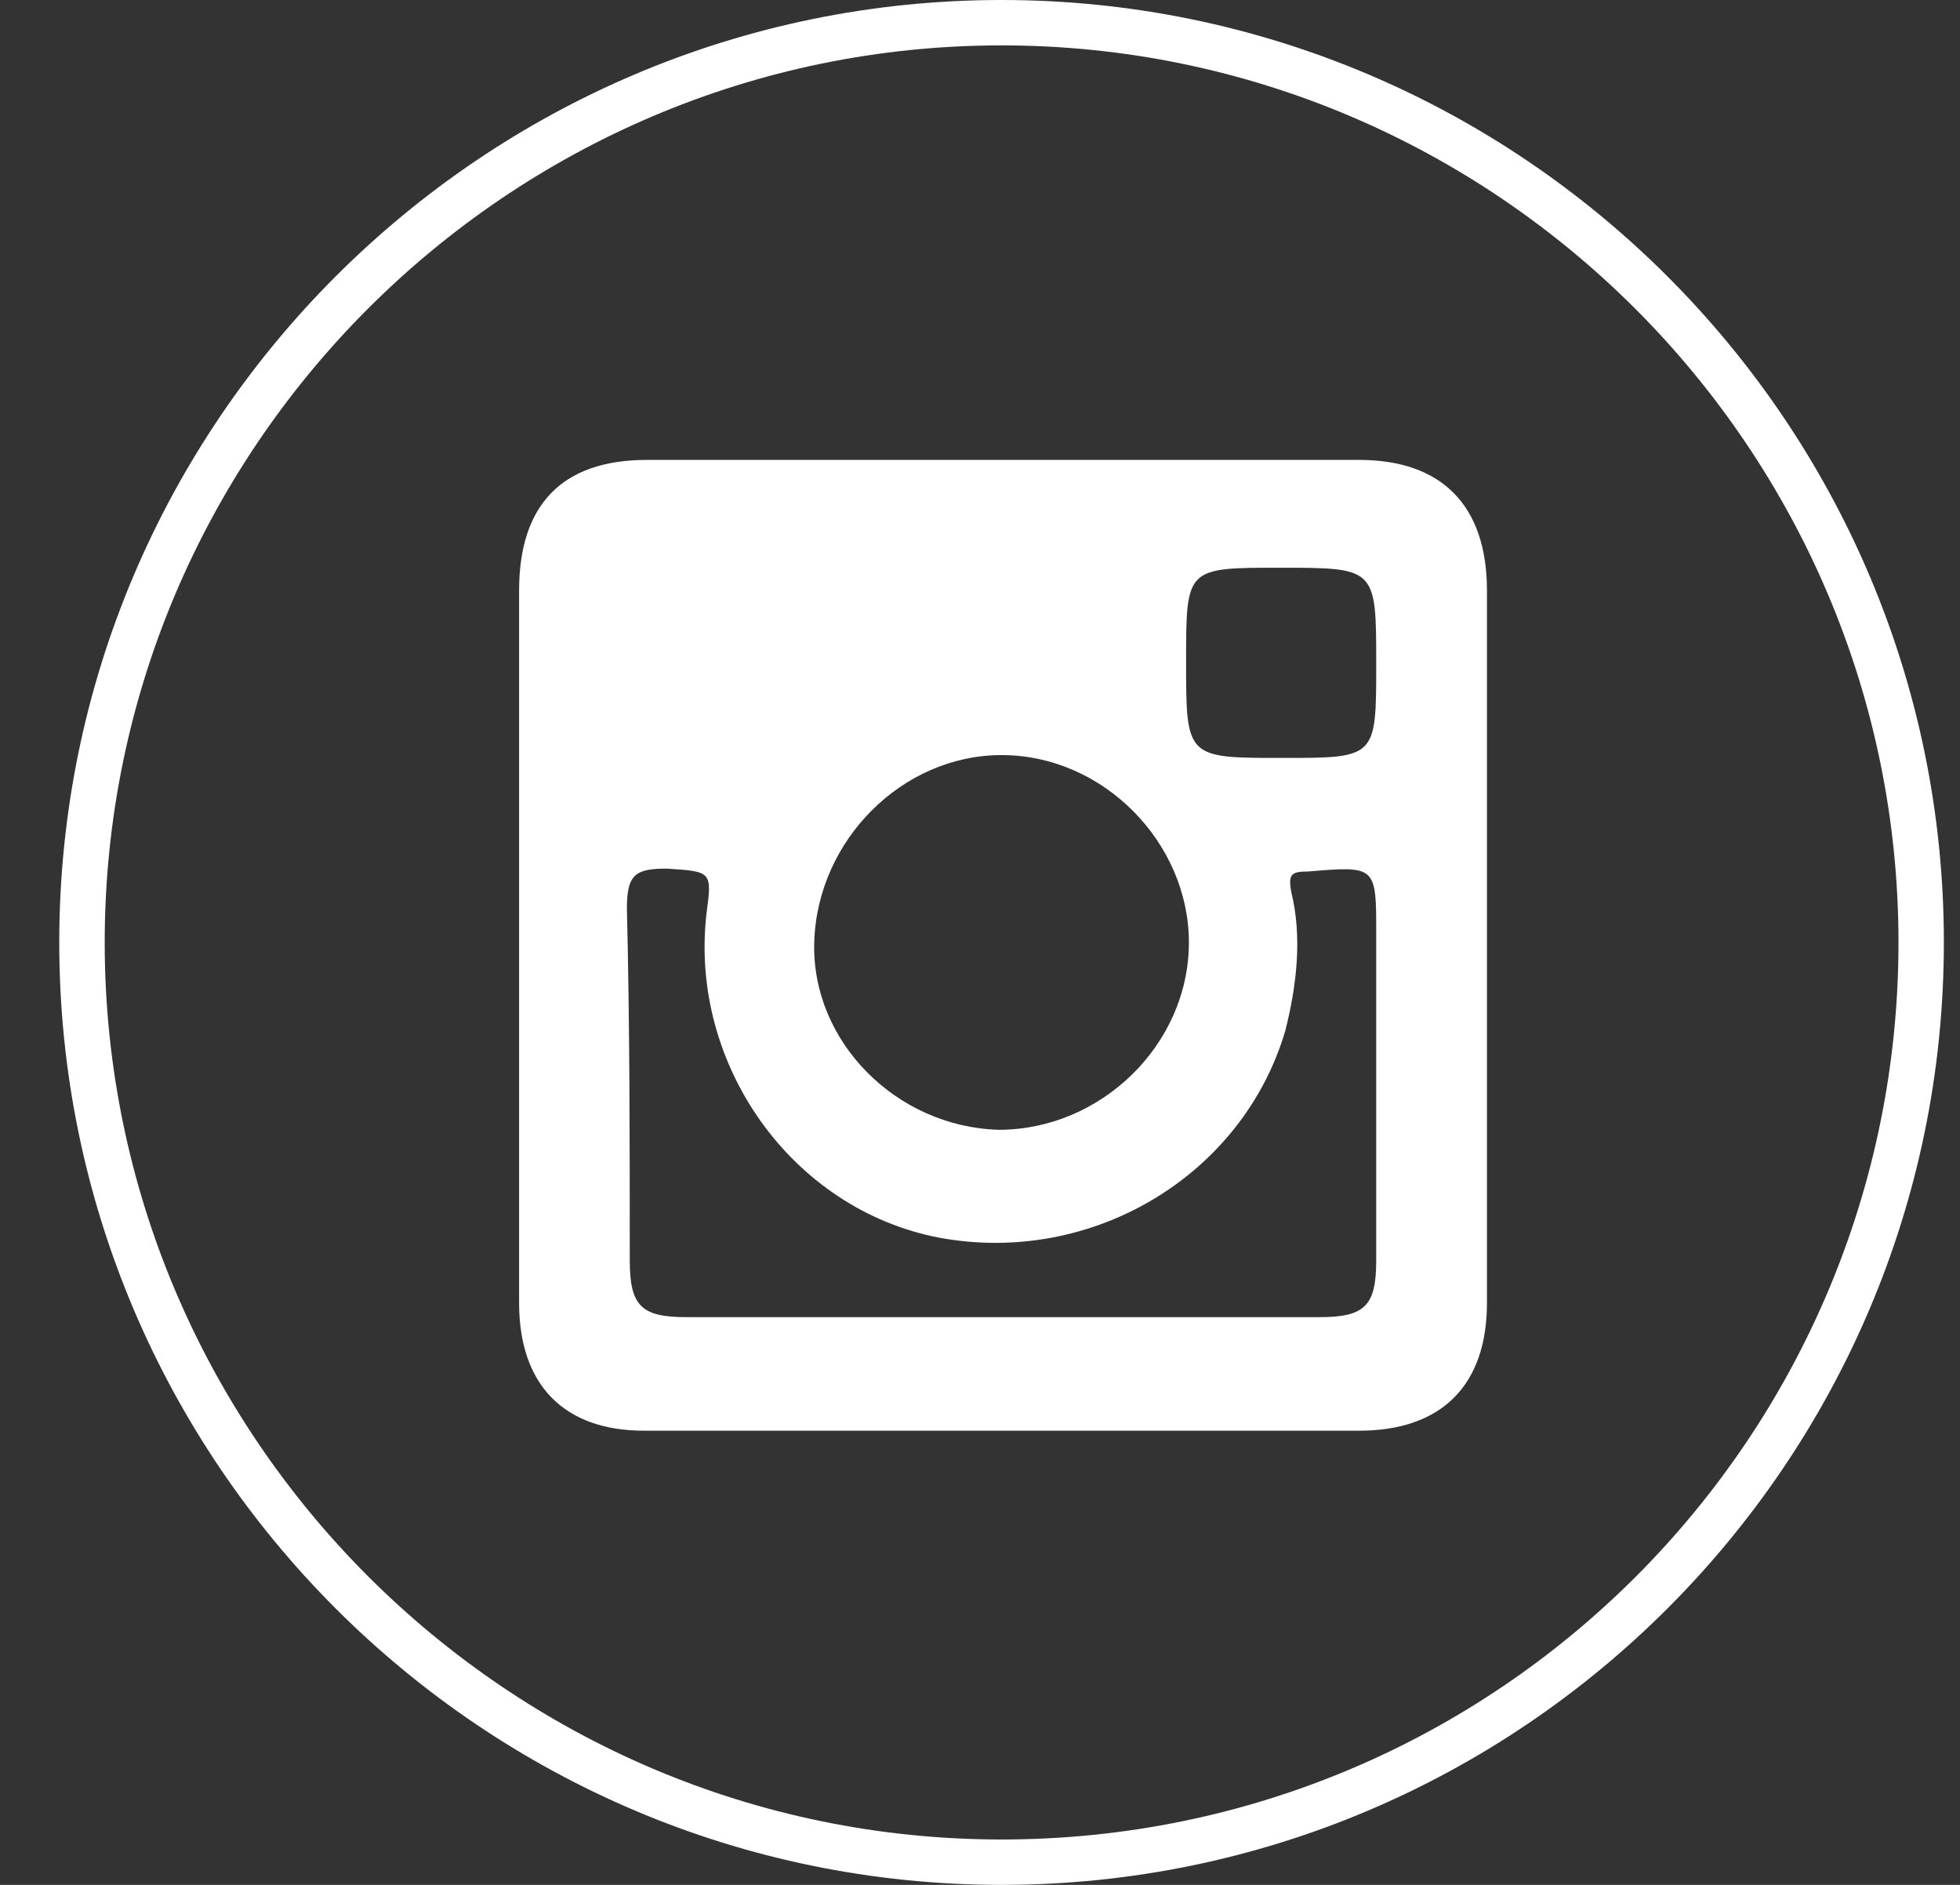 <svg width="26" height="25" viewBox="0 0 26 25" fill="none" xmlns="http://www.w3.org/2000/svg">
<rect x="0" y="0" width="26" height="25" fill="#333333" stroke="none"/>
<path d="M13.286 0.602C19.837 0.602 25.184 5.949 25.184 12.5C25.184 19.051 19.875 24.398 13.286 24.398C6.735 24.398 1.389 19.051 1.389 12.5C1.389 5.949 6.735 0.602 13.286 0.602ZM13.286 0C6.396 0 0.786 5.61 0.786 12.5C0.786 19.39 6.396 25 13.286 25C20.176 25 25.786 19.39 25.786 12.5C25.786 5.61 20.176 0 13.286 0Z" fill="white"/>
<path fill-rule="evenodd" clip-rule="evenodd" d="M18.03 6.1C14.868 6.1 11.743 6.1 8.58 6.1C7.45 6.1 6.886 6.702 6.886 7.832C6.886 9.375 6.886 10.957 6.886 12.538C6.886 14.082 6.886 15.7 6.886 17.282C6.886 18.374 7.488 18.976 8.542 18.976C11.705 18.976 14.868 18.976 18.03 18.976C19.122 18.976 19.725 18.374 19.725 17.282C19.725 14.119 19.725 10.994 19.725 7.832C19.725 6.702 19.122 6.1 18.03 6.1ZM16.976 7.53C18.256 7.53 18.256 7.53 18.256 8.81C18.256 10.053 18.256 10.053 17.014 10.053C15.734 10.053 15.734 10.053 15.734 8.773C15.734 7.53 15.734 7.53 16.976 7.53ZM13.286 10.015C14.642 10.015 15.771 11.182 15.771 12.5C15.771 13.856 14.604 14.985 13.249 14.985C11.893 14.947 10.764 13.818 10.801 12.5C10.839 11.145 11.969 10.015 13.286 10.015ZM18.256 16.717C18.256 17.32 18.106 17.47 17.503 17.47C16.11 17.47 14.717 17.47 13.286 17.47C11.893 17.47 10.5 17.47 9.107 17.47C8.505 17.47 8.354 17.32 8.354 16.717C8.354 15.173 8.354 13.592 8.316 12.048C8.316 11.597 8.429 11.521 8.844 11.521C9.446 11.559 9.446 11.559 9.371 12.124C9.145 14.119 10.5 16.039 12.458 16.416C14.491 16.792 16.487 15.588 17.051 13.667C17.202 13.065 17.277 12.425 17.127 11.822C17.089 11.597 17.127 11.559 17.353 11.559C18.256 11.484 18.256 11.484 18.256 12.387C18.256 13.78 18.256 15.249 18.256 16.717Z" fill="white"/>
</svg>

